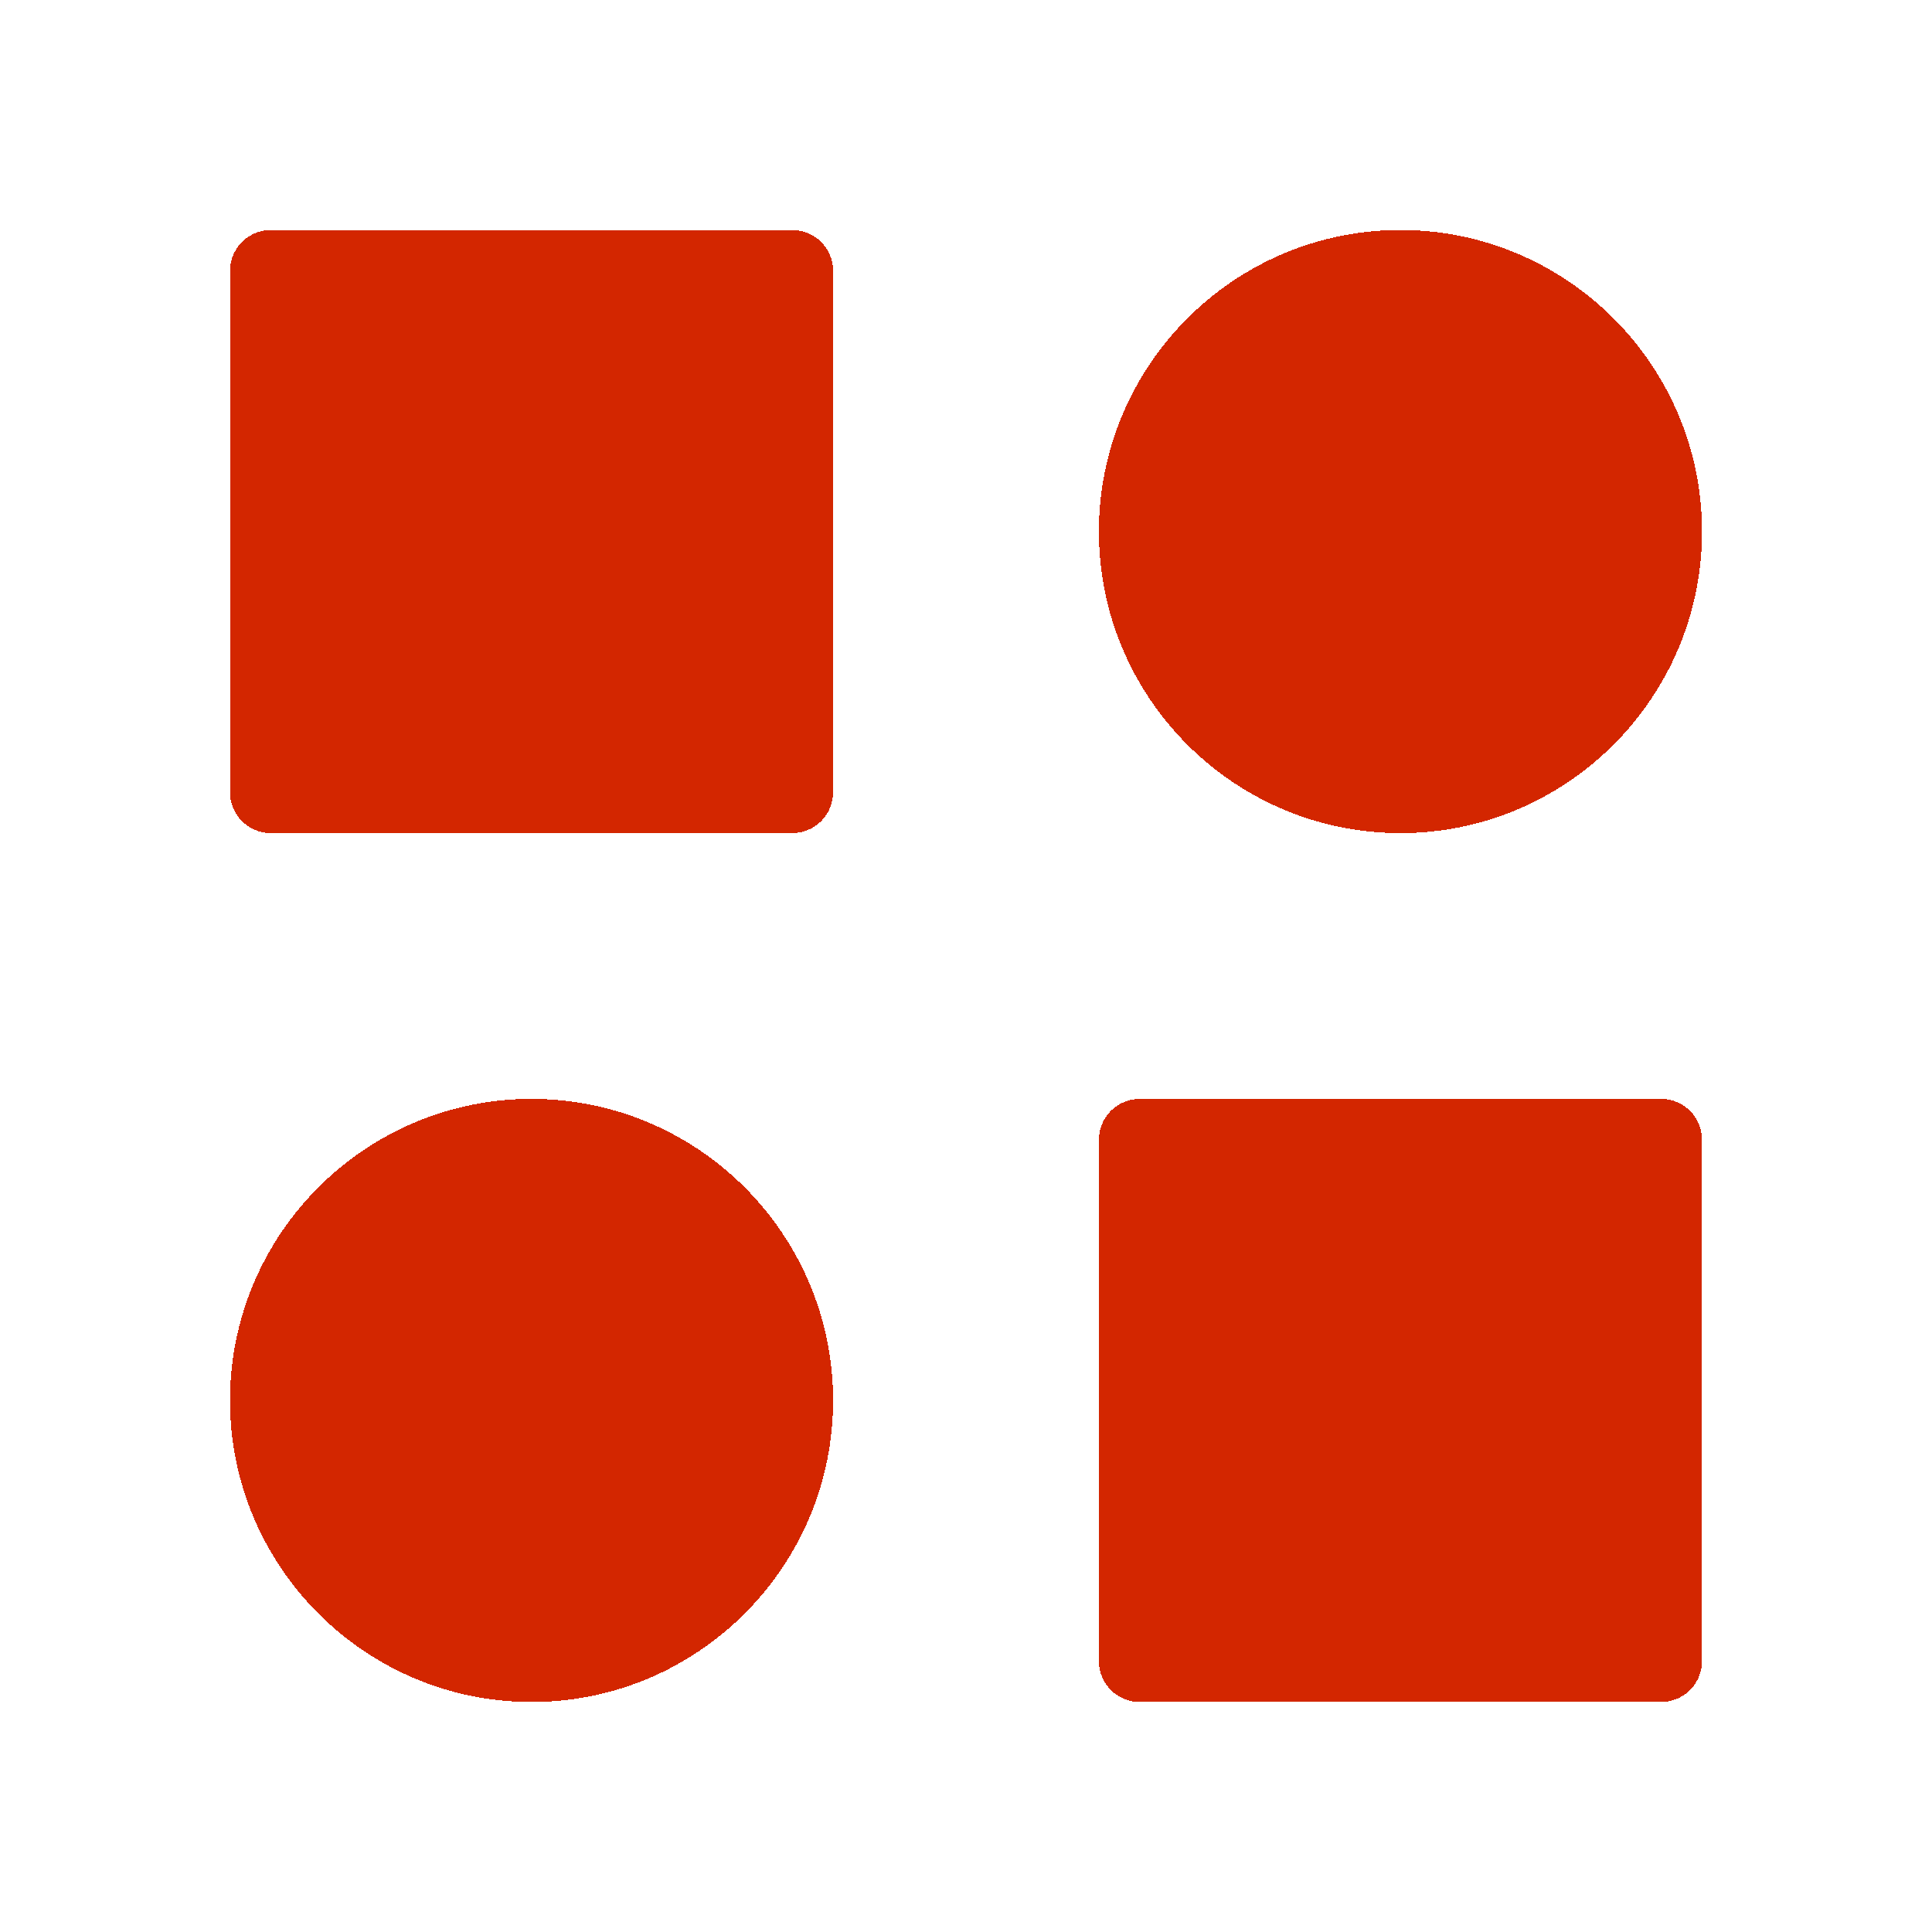<svg width="42" height="42" viewBox="0 0 42 42" fill="none" xmlns="http://www.w3.org/2000/svg">
<g filter="url(#filter0_d_58_4221)">
<path fill="#D32600" d="M5.889 1H17.222C17.458 1 17.684 1.094 17.851 1.26C18.017 1.427 18.111 1.653 18.111 1.889V13.222C18.111 13.458 18.017 13.684 17.851 13.851C17.684 14.018 17.458 14.111 17.222 14.111H5.889C5.653 14.111 5.427 14.018 5.26 13.851C5.094 13.684 5 13.458 5 13.222V1.889C5 1.653 5.094 1.427 5.26 1.26C5.427 1.094 5.653 1 5.889 1ZM24.149 20.149C24.316 19.983 24.542 19.889 24.778 19.889H36.111C36.347 19.889 36.573 19.983 36.74 20.149C36.906 20.316 37 20.542 37 20.778V32.111C37 32.347 36.906 32.573 36.74 32.74C36.573 32.906 36.347 33 36.111 33H24.778C24.542 33 24.316 32.906 24.149 32.74C23.983 32.573 23.889 32.347 23.889 32.111V20.778C23.889 20.542 23.983 20.316 24.149 20.149ZM23.889 7.556C23.889 3.941 26.83 1 30.444 1C34.059 1 37 3.941 37 7.556C37 11.17 34.059 14.111 30.444 14.111C26.83 14.111 23.889 11.17 23.889 7.556ZM5 26.444C5 22.83 7.941 19.889 11.556 19.889C15.17 19.889 18.111 22.83 18.111 26.444C18.111 30.059 15.17 33 11.556 33C7.941 33 5 30.059 5 26.444Z" stroke="#8A8A8A" stroke-width="0" shape-rendering="crispEdges"/>
</g>
<defs>
<filter id="filter0_d_58_4221" x="0" y="0" width="42" height="42" filterUnits="userSpaceOnUse" color-interpolation-filters="sRGB">
<feFlood flood-opacity="0" result="BackgroundImageFix"/>
<feColorMatrix in="SourceAlpha" type="matrix" values="0 0 0 0 0 0 0 0 0 0 0 0 0 0 0 0 0 0 127 0" result="hardAlpha"/>
<feOffset dy="4"/>
<feGaussianBlur stdDeviation="2"/>
<feComposite in2="hardAlpha" operator="out"/>
<feColorMatrix type="matrix" values="0 0 0 0 0 0 0 0 0 0 0 0 0 0 0 0 0 0 0.25 0"/>
<feBlend mode="normal" in2="BackgroundImageFix" result="effect1_dropShadow_58_4221"/>
<feBlend mode="normal" in="SourceGraphic" in2="effect1_dropShadow_58_4221" result="shape"/>
</filter>
</defs>
</svg>
